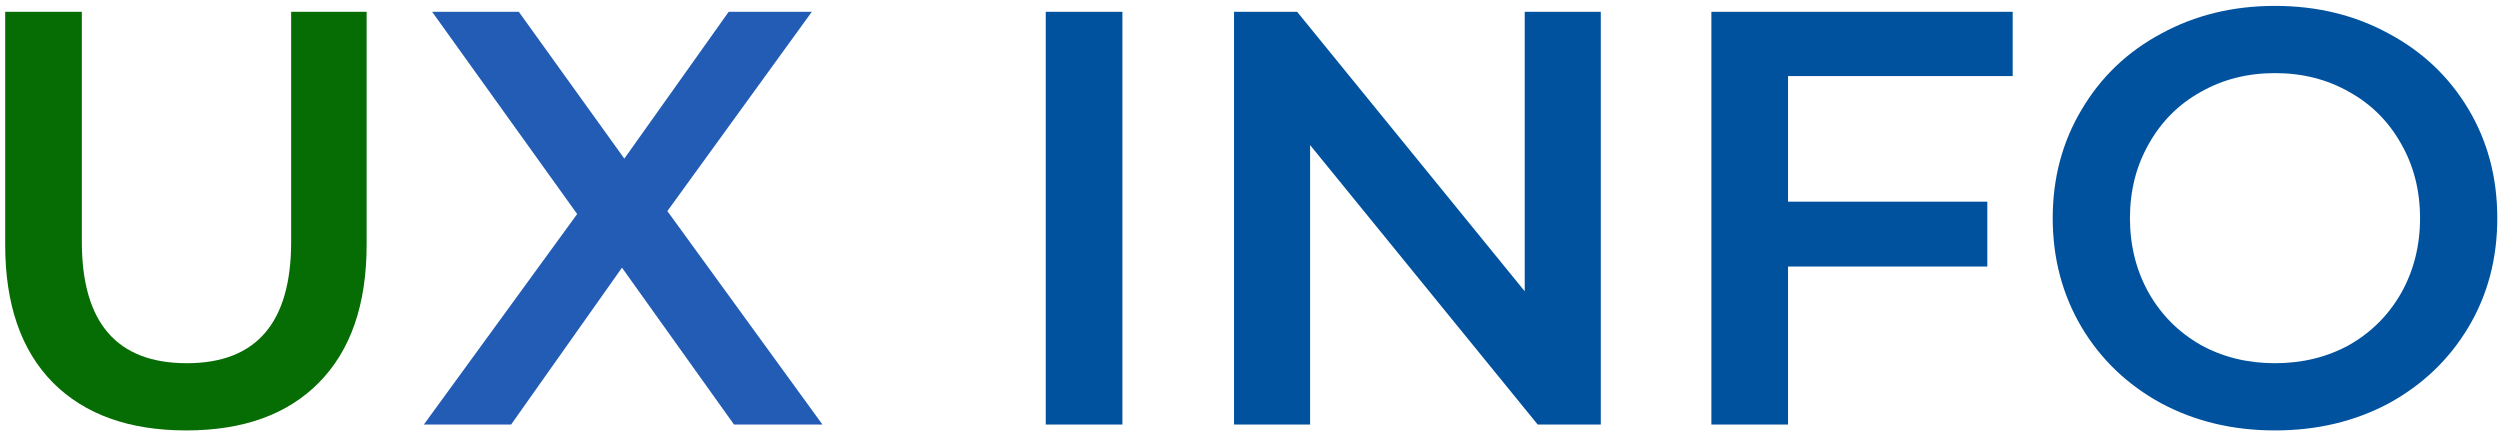 <svg width="212" height="37" viewBox="0 0 212 37" fill="none" xmlns="http://www.w3.org/2000/svg">
<path d="M15.79 36.5C10.957 36.5 7.19 35.15 4.49 32.45C1.79 29.717 0.44 25.817 0.44 20.75V1H6.94V20.5C6.94 27.367 9.907 30.8 15.84 30.8C21.74 30.8 24.69 27.367 24.69 20.5V1H31.09V20.75C31.09 25.817 29.74 29.717 27.04 32.45C24.373 35.15 20.623 36.5 15.79 36.5Z" fill="#066C04"/>
<path d="M62.243 36L52.743 22.7L43.343 36H35.943L48.943 18.15L36.643 1H43.993L52.943 13.45L61.793 1H68.843L56.593 17.9L69.743 36H62.243Z" fill="#225CB4"/>
<path d="M88.68 1H95.18V36H88.68V1ZM135.746 1V36H130.396L111.096 12.3V36H104.646V1H109.996L129.296 24.7V1H135.746ZM151.625 6.45V17.1H168.525V22.6H151.625V36H145.125V1H170.675V6.45H151.625ZM192.92 36.5C189.353 36.5 186.137 35.733 183.27 34.2C180.403 32.633 178.153 30.483 176.52 27.75C174.887 24.983 174.07 21.9 174.07 18.5C174.07 15.1 174.887 12.033 176.52 9.3C178.153 6.533 180.403 4.383 183.27 2.85C186.137 1.283 189.353 0.5 192.92 0.5C196.487 0.5 199.703 1.283 202.57 2.85C205.437 4.383 207.687 6.517 209.32 9.25C210.953 11.983 211.77 15.067 211.77 18.5C211.77 21.933 210.953 25.017 209.32 27.75C207.687 30.483 205.437 32.633 202.57 34.2C199.703 35.733 196.487 36.5 192.92 36.5ZM192.92 30.8C195.253 30.8 197.353 30.283 199.22 29.25C201.087 28.183 202.553 26.717 203.62 24.85C204.687 22.95 205.22 20.833 205.22 18.5C205.22 16.167 204.687 14.067 203.62 12.2C202.553 10.3 201.087 8.833 199.22 7.8C197.353 6.733 195.253 6.2 192.92 6.2C190.587 6.2 188.487 6.733 186.62 7.8C184.753 8.833 183.287 10.3 182.22 12.2C181.153 14.067 180.62 16.167 180.62 18.5C180.62 20.833 181.153 22.95 182.22 24.85C183.287 26.717 184.753 28.183 186.62 29.25C188.487 30.283 190.587 30.8 192.92 30.8Z" fill="#00529E"/>
</svg>
